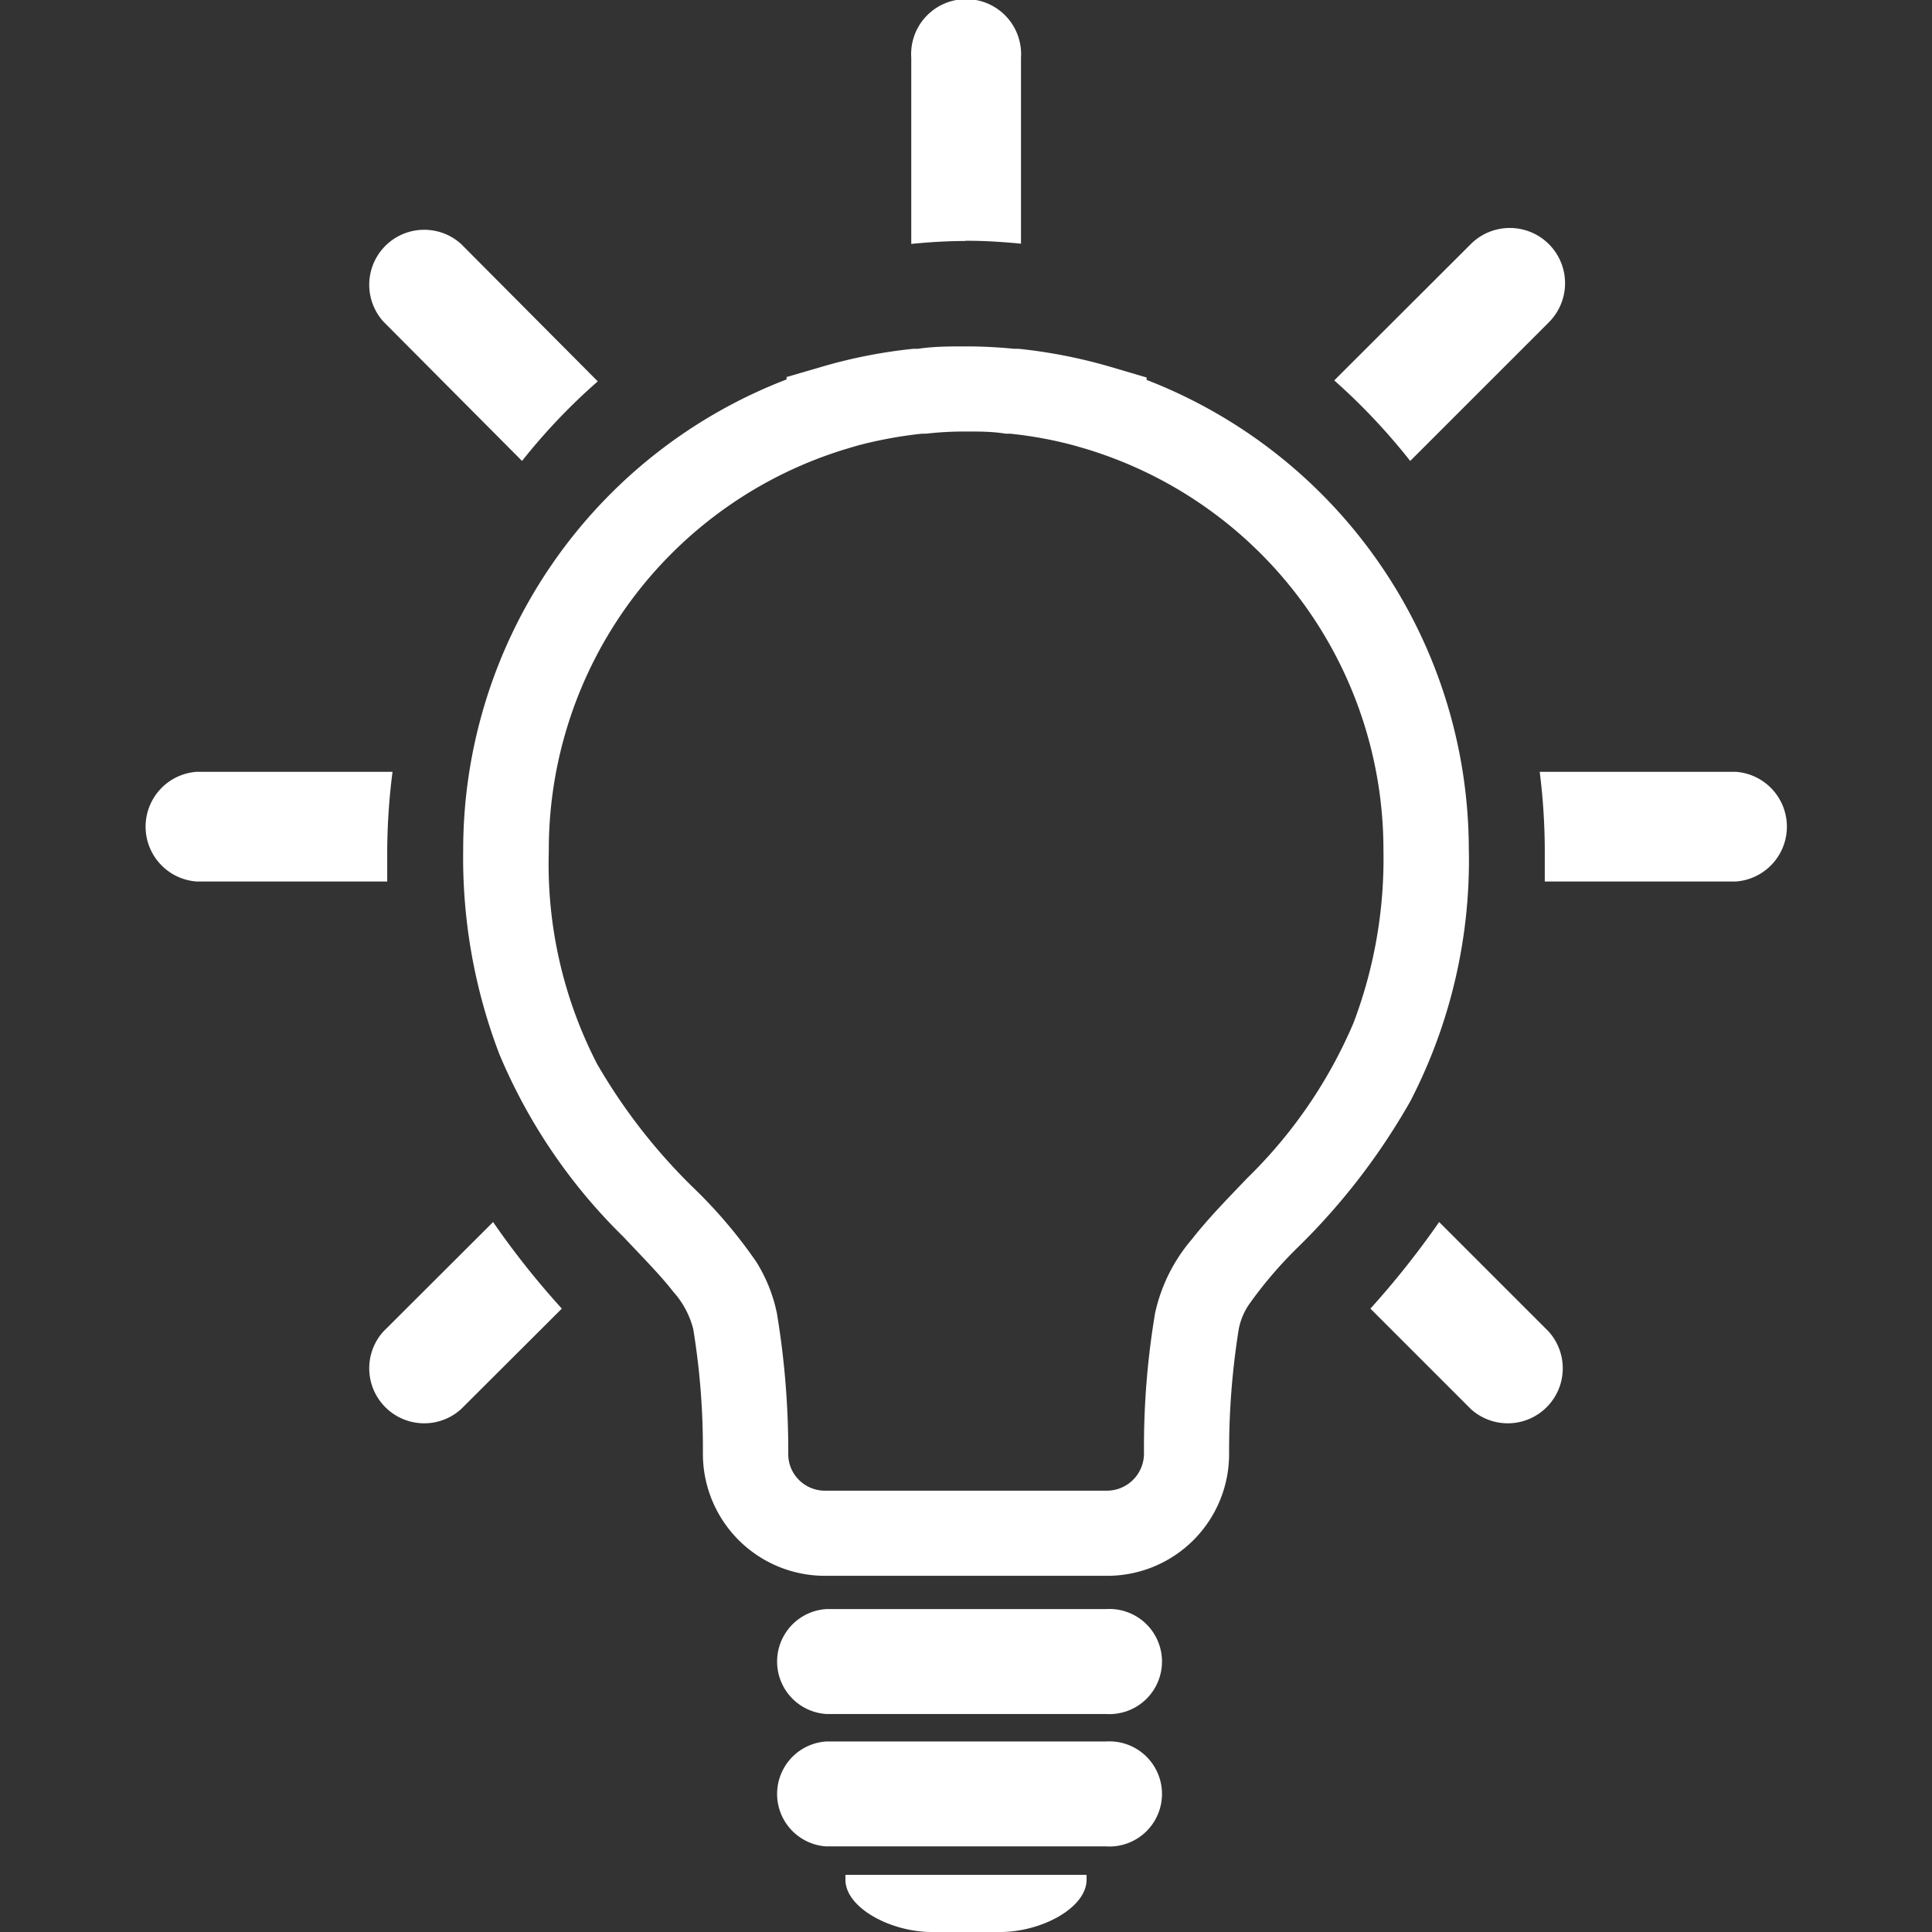 <?xml version="1.0" standalone="no"?><!DOCTYPE svg PUBLIC "-//W3C//DTD SVG 1.1//EN" "http://www.w3.org/Graphics/SVG/1.1/DTD/svg11.dtd"><svg t="1752731235668" class="icon" viewBox="0 0 1024 1024" version="1.1" xmlns="http://www.w3.org/2000/svg" p-id="41787" xmlns:xlink="http://www.w3.org/1999/xlink" width="16" height="16"><rect x="0" y="0" width="1024" height="1024" fill="#333333" stroke="none"/><path d="M276.688 244.312a321.078 321.078 0 0 1 40.135-42.18L244.35 129.276a29.142 29.142 0 0 0-41.157 41.157zM512 127.615h0.895c9.459 0 18.917 0.639 28.248 1.534V30.601a29.142 29.142 0 1 0-58.157 0V129.276c9.203-0.895 18.661-1.534 28.248-1.534zM747.44 244.312l73.367-73.367A29.142 29.142 0 0 0 779.65 129.276l-72.473 72.345A330.792 330.792 0 0 1 747.44 244.312zM205.238 450.482a339.612 339.612 0 0 1 2.812-41.413H104.389a29.142 29.142 0 0 0 0 58.157H205.238v-16.744zM919.611 409.069h-103.532a339.612 339.612 0 0 1 2.684 41.413v16.744h101.104a29.142 29.142 0 0 0 0-58.157zM762.778 647.705a460.144 460.144 0 0 1-36.428 45.887l53.3 53.3a29.142 29.142 0 0 0 41.157-41.157zM203.193 705.734a29.142 29.142 0 0 0 41.157 41.157l53.428-53.3a439.182 439.182 0 0 1-36.428-45.887l-58.157 58.029z" fill="#ffffff" p-id="41788"></path><path d="M778.5 450.482a267.139 267.139 0 0 0-170.764-249.117v-1.278l-19.94-5.88a274.936 274.936 0 0 0-47.804-9.331h-2.301c-8.053-0.767-16.361-1.278-25.564-1.278H512c-8.692 0-17 0-25.564 1.278h-2.429a270.334 270.334 0 0 0-47.804 9.331l-19.3 5.624v1.278a267.139 267.139 0 0 0-171.403 249.372 291.552 291.552 0 0 0 19.173 108.262 295.003 295.003 0 0 0 65.57 96.63c10.737 11.376 20.195 20.962 26.586 29.27a46.781 46.781 0 0 1 10.609 19.812 389.972 389.972 0 0 1 5.113 63.909v2.173a64.676 64.676 0 0 0 64.676 64.676h149.547a64.548 64.548 0 0 0 64.676-64.676V768.365a407.355 407.355 0 0 1 5.113-63.909 34.639 34.639 0 0 1 5.241-12.782 220.997 220.997 0 0 1 26.714-31.188 349.454 349.454 0 0 0 58.924-76.691 277.62 277.62 0 0 0 31.06-134.081z m-61.097 91.645a253.207 253.207 0 0 1-56.368 82.315c-10.353 10.865-20.451 21.09-29.27 32.338a89.472 89.472 0 0 0-19.556 39.24 427.934 427.934 0 0 0-5.88 72.345v2.173a19.684 19.684 0 0 1-19.556 19.556h-149.547a19.428 19.428 0 0 1-13.804-5.752 19.045 19.045 0 0 1-5.624-13.804V768.365a445.061 445.061 0 0 0-6.007-72.217 82.442 82.442 0 0 0-11.12-27.609 257.297 257.297 0 0 0-32.466-38.345A303.567 303.567 0 0 1 316.439 563.856a230.839 230.839 0 0 1-25.564-112.735 222.019 222.019 0 0 1 158.11-213.328l5.624-1.662a228.027 228.027 0 0 1 33.999-6.263h2.173a177.155 177.155 0 0 1 19.94-1.15h2.429c6.391 0 12.782 0 19.94 1.15h2.301a212.689 212.689 0 0 1 33.999 6.263l5.752 1.662a222.019 222.019 0 0 1 158.11 212.689 245.41 245.41 0 0 1-15.849 91.645zM540.12 184.877z m-56.24 0zM586.134 852.852H437.866a27.864 27.864 0 0 0 0 55.601h148.268a27.864 27.864 0 1 0 0-55.601zM586.134 923.024H437.866a27.864 27.864 0 0 0 0 55.601h148.268a27.864 27.864 0 1 0 0-55.601zM524.782 993.707h-76.691v2.556C448.091 1011.218 472.121 1024 493.85 1024h36.3c21.857 0 45.759-12.782 45.759-27.736v-2.556z" fill="#ffffff" p-id="41789"></path></svg>